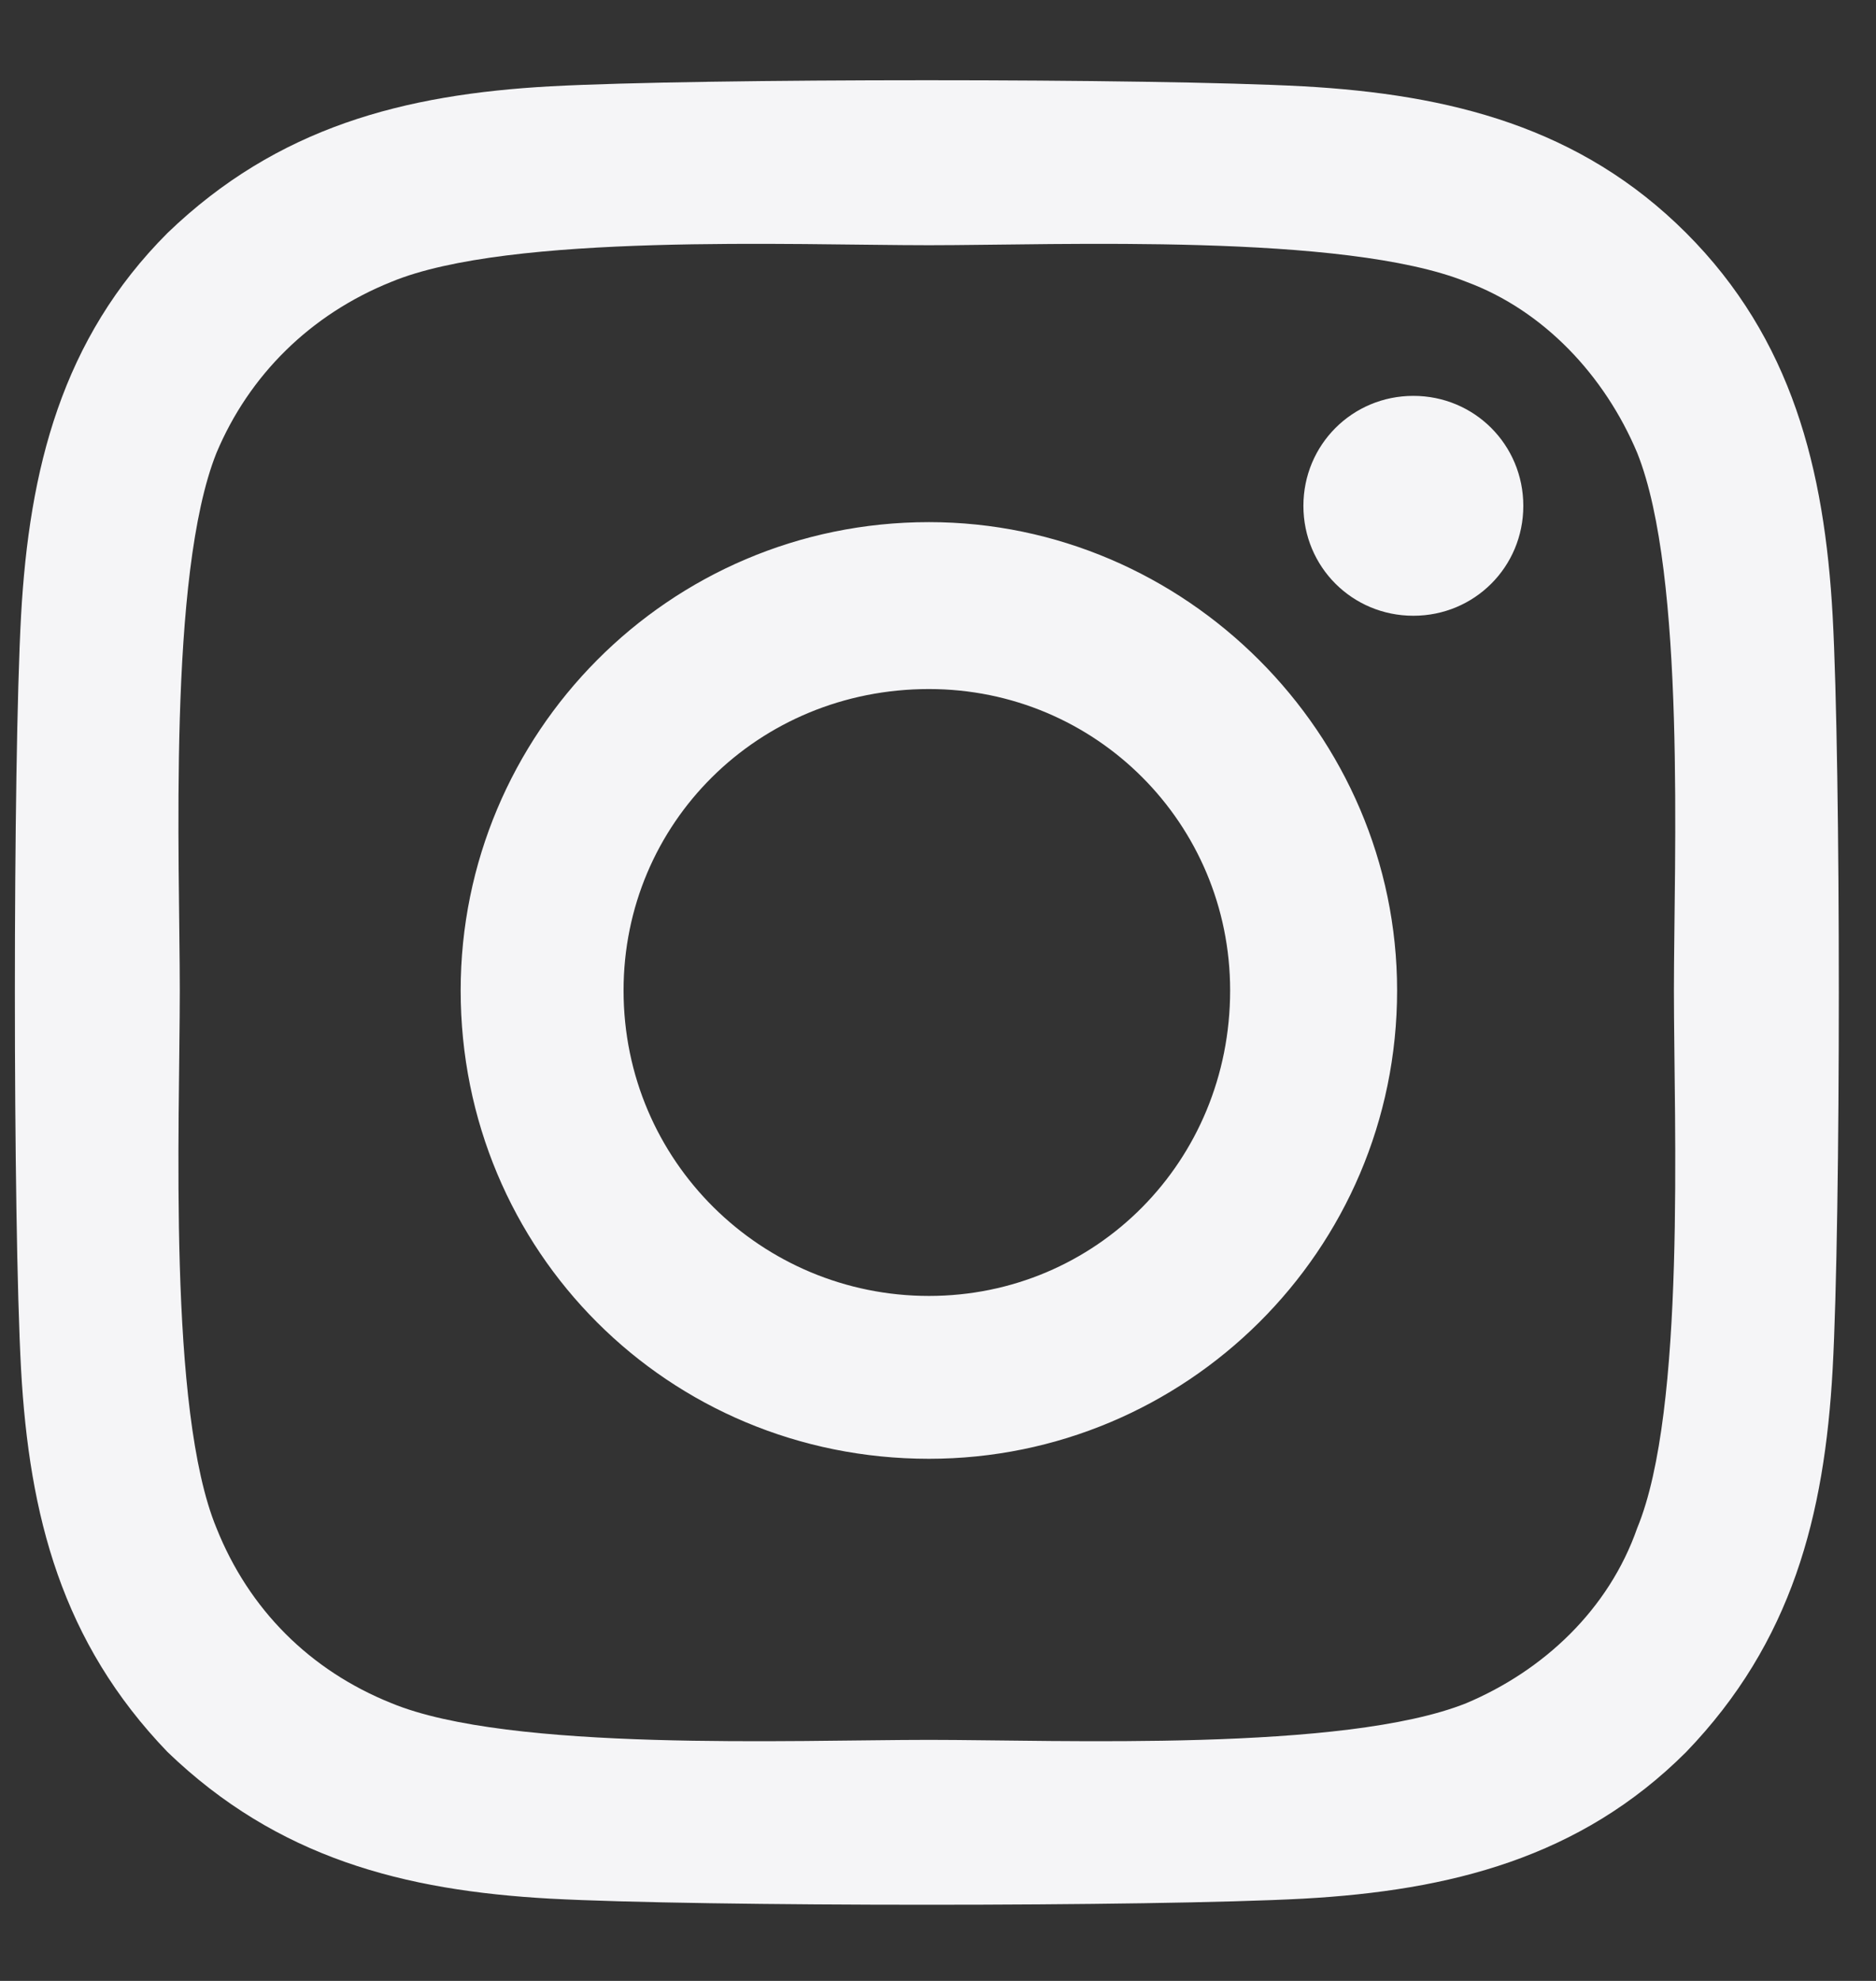 <svg width="18" height="19" viewBox="0 0 18 19" fill="none" xmlns="http://www.w3.org/2000/svg">
<rect x="0" y="0" width="18" height="19" fill="#333333" stroke="none"/>
<g clip-path="url(#clip0_111_480)">
<path d="M8.913 5.008C11.373 5.008 13.405 7.039 13.405 9.5C13.405 12 11.373 13.992 8.913 13.992C6.413 13.992 4.42 12 4.42 9.5C4.42 7.039 6.413 5.008 8.913 5.008ZM8.913 12.43C10.514 12.43 11.803 11.141 11.803 9.5C11.803 7.898 10.514 6.609 8.913 6.609C7.272 6.609 5.983 7.898 5.983 9.5C5.983 11.141 7.311 12.43 8.913 12.43ZM14.616 4.852C14.616 5.438 14.147 5.906 13.561 5.906C12.975 5.906 12.506 5.438 12.506 4.852C12.506 4.266 12.975 3.797 13.561 3.797C14.147 3.797 14.616 4.266 14.616 4.852ZM17.584 5.906C17.663 7.352 17.663 11.688 17.584 13.133C17.506 14.539 17.194 15.75 16.178 16.805C15.162 17.82 13.912 18.133 12.506 18.211C11.061 18.289 6.725 18.289 5.28 18.211C3.873 18.133 2.663 17.82 1.608 16.805C0.592 15.75 0.28 14.539 0.202 13.133C0.123 11.688 0.123 7.352 0.202 5.906C0.28 4.5 0.592 3.25 1.608 2.234C2.663 1.219 3.873 0.906 5.28 0.828C6.725 0.75 11.061 0.75 12.506 0.828C13.912 0.906 15.162 1.219 16.178 2.234C17.194 3.25 17.506 4.5 17.584 5.906ZM15.709 14.656C16.178 13.523 16.061 10.789 16.061 9.5C16.061 8.25 16.178 5.516 15.709 4.344C15.397 3.602 14.811 2.977 14.069 2.703C12.897 2.234 10.162 2.352 8.913 2.352C7.623 2.352 4.889 2.234 3.756 2.703C2.975 3.016 2.389 3.602 2.077 4.344C1.608 5.516 1.725 8.25 1.725 9.5C1.725 10.789 1.608 13.523 2.077 14.656C2.389 15.438 2.975 16.023 3.756 16.336C4.889 16.805 7.623 16.688 8.913 16.688C10.162 16.688 12.897 16.805 14.069 16.336C14.811 16.023 15.436 15.438 15.709 14.656Z" fill="#F5F5F7"/>
</g>
<defs>
<clipPath id="clip0_111_480">
<rect width="18" height="19" fill="white"/>
</clipPath>
</defs>
</svg>
